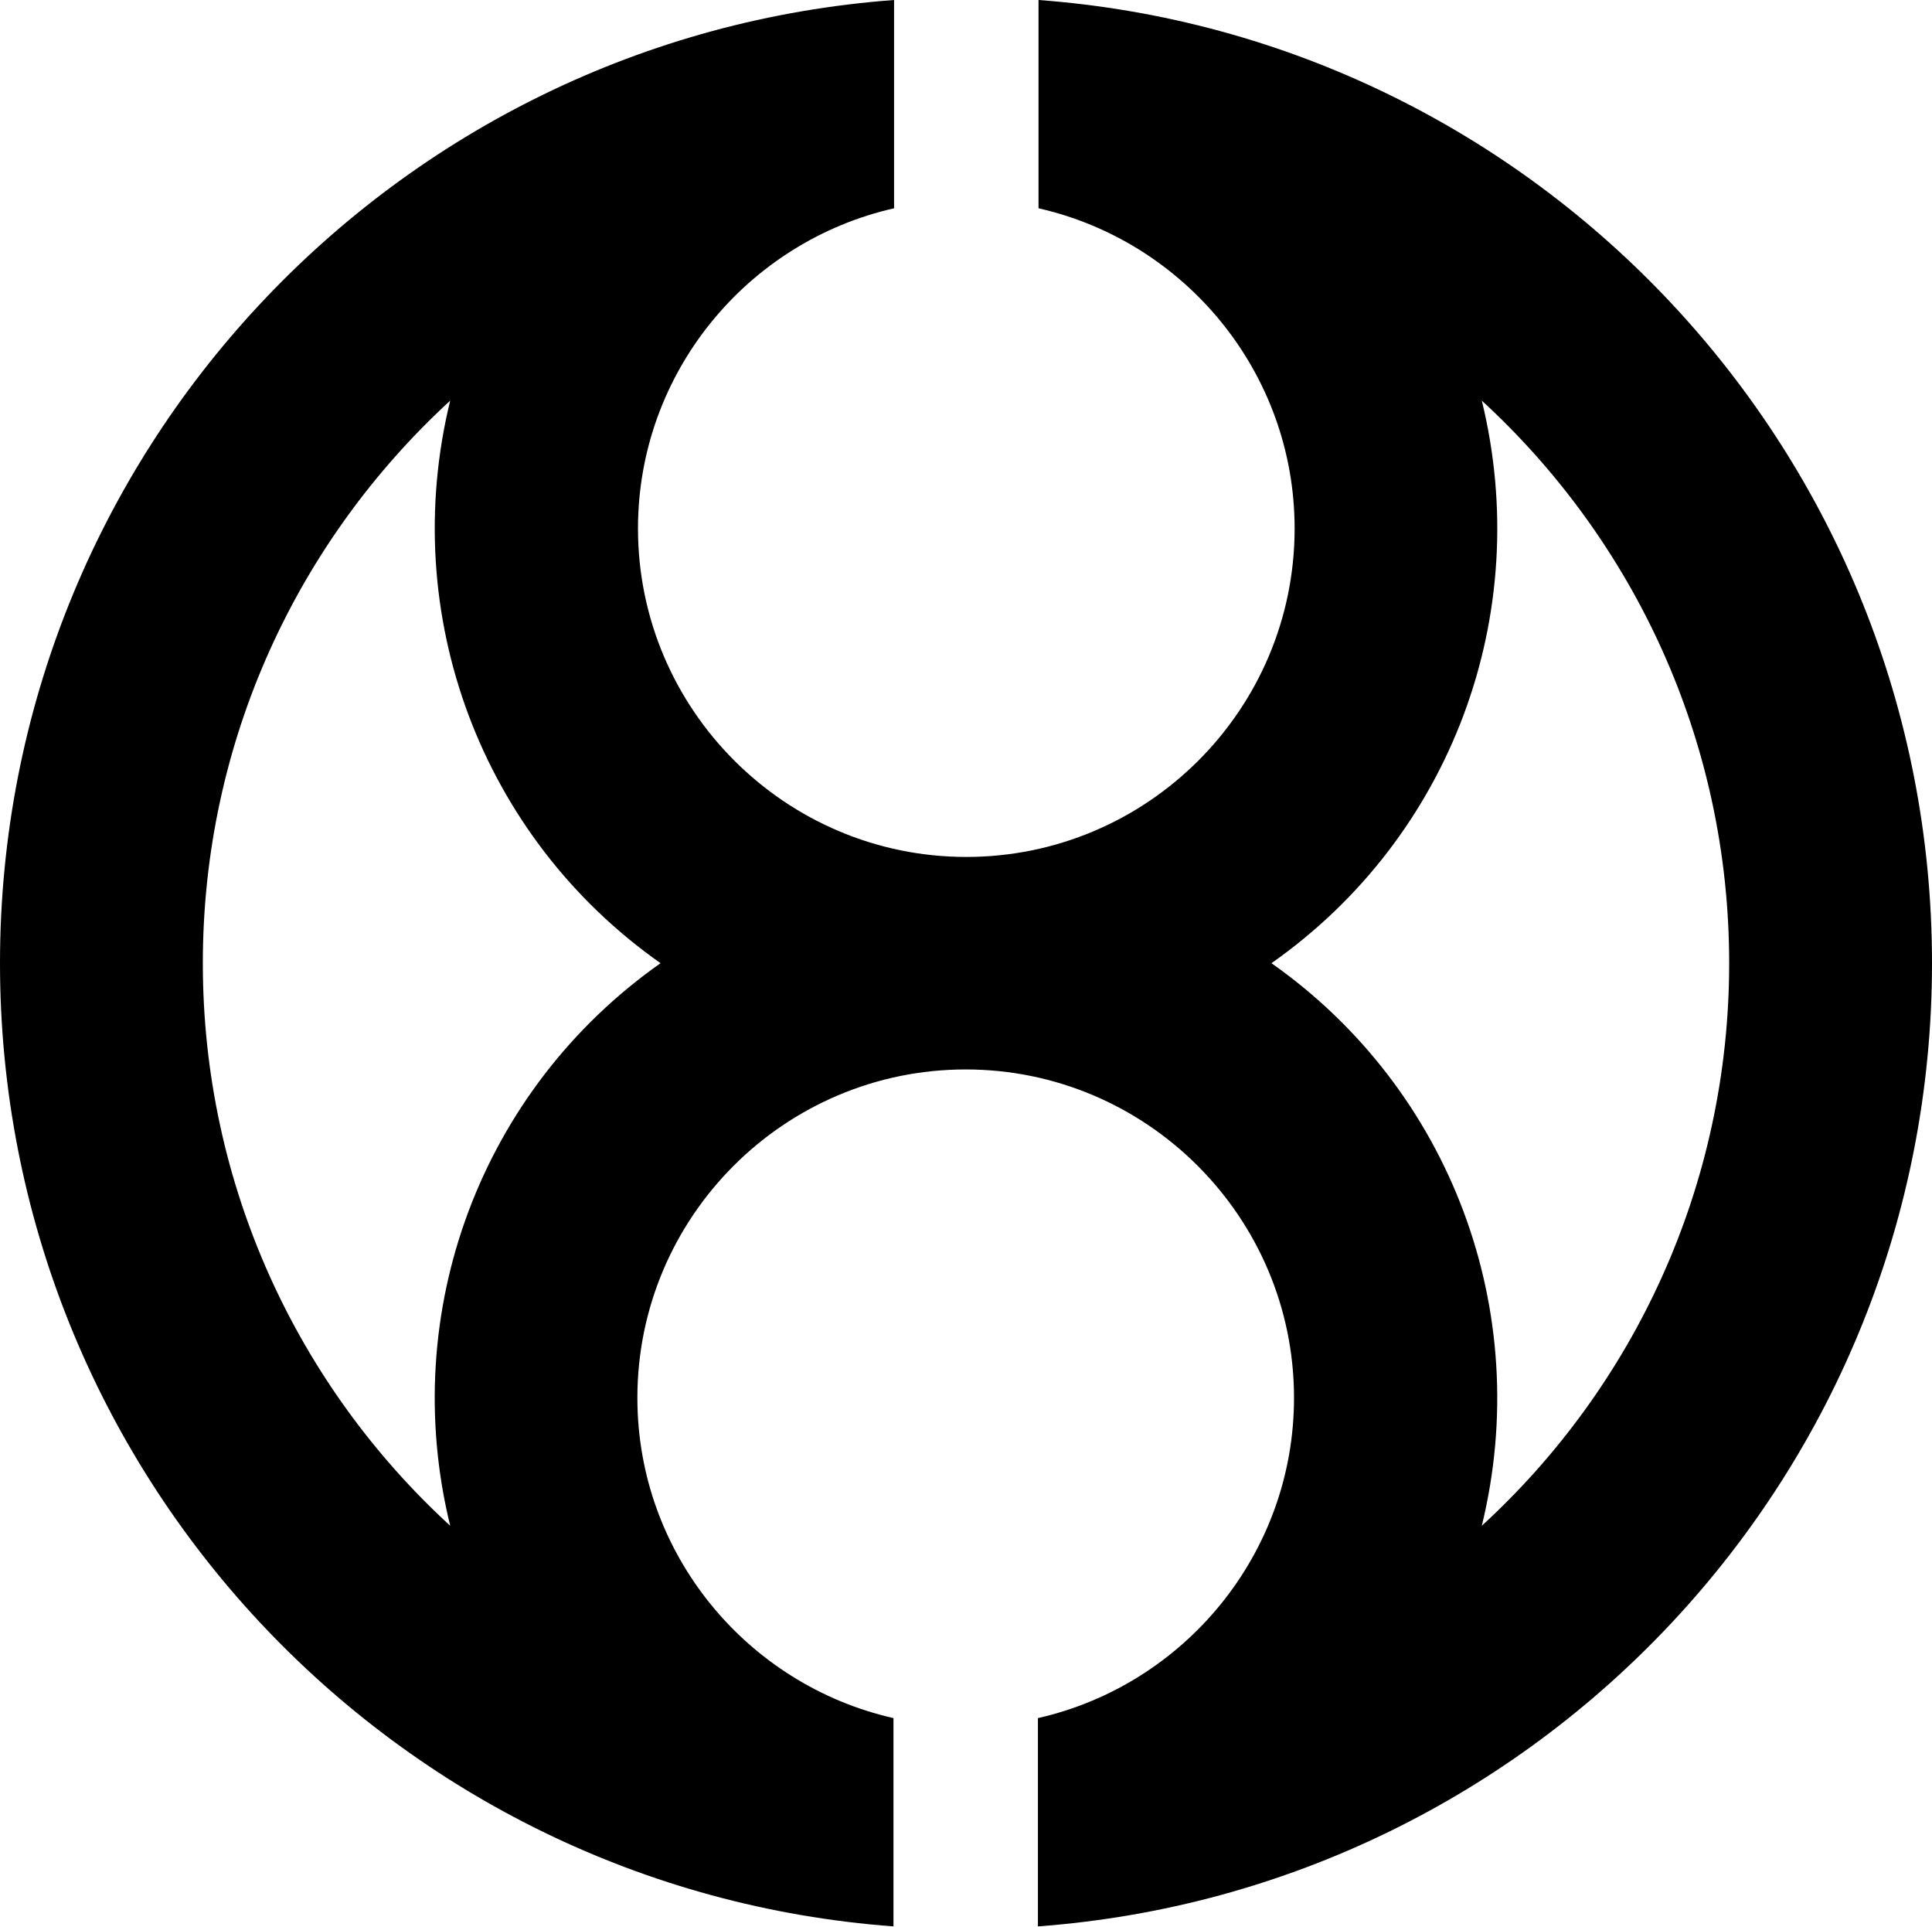 <svg xmlns="http://www.w3.org/2000/svg" width="642" viewBox="0 0 642 640.1" height="640.1" style="overflow:visible;enable-background:new 0 0 642 640.1" xml:space="preserve"><path d="M345.1 0v69.2c48.6 11 85.1 54.5 85.1 106.4 0 60.2-49 109.1-109.1 109.1S212 235.7 212 175.6c0-51.9 36.5-95.4 85.1-106.4V0C130.9 12.3 0 150.9 0 320c0 169.2 130.9 307.7 296.9 320v-69.2c-48.6-11-85.1-54.5-85.1-106.4 0-60.2 49-109.1 109.1-109.1S430 404.3 430 464.4c0 51.9-36.5 95.4-85.1 106.4V640C511.1 627.7 642 489.2 642 320 642 150.9 511.1 12.3 345.1 0zM149.6 506.9C99.1 460.6 67.4 394 67.4 320s31.7-140.5 82.2-186.9c-17.4 71.1 10.3 145 69.9 186.9-59.7 42-87.3 115.9-69.9 186.9zm342.8 0c17.4-71.1-10.3-145-69.9-186.9 59.7-41.9 87.3-115.8 69.9-186.9 50.5 46.4 82.2 112.9 82.2 186.9s-31.7 140.6-82.2 186.9z"></path></svg>